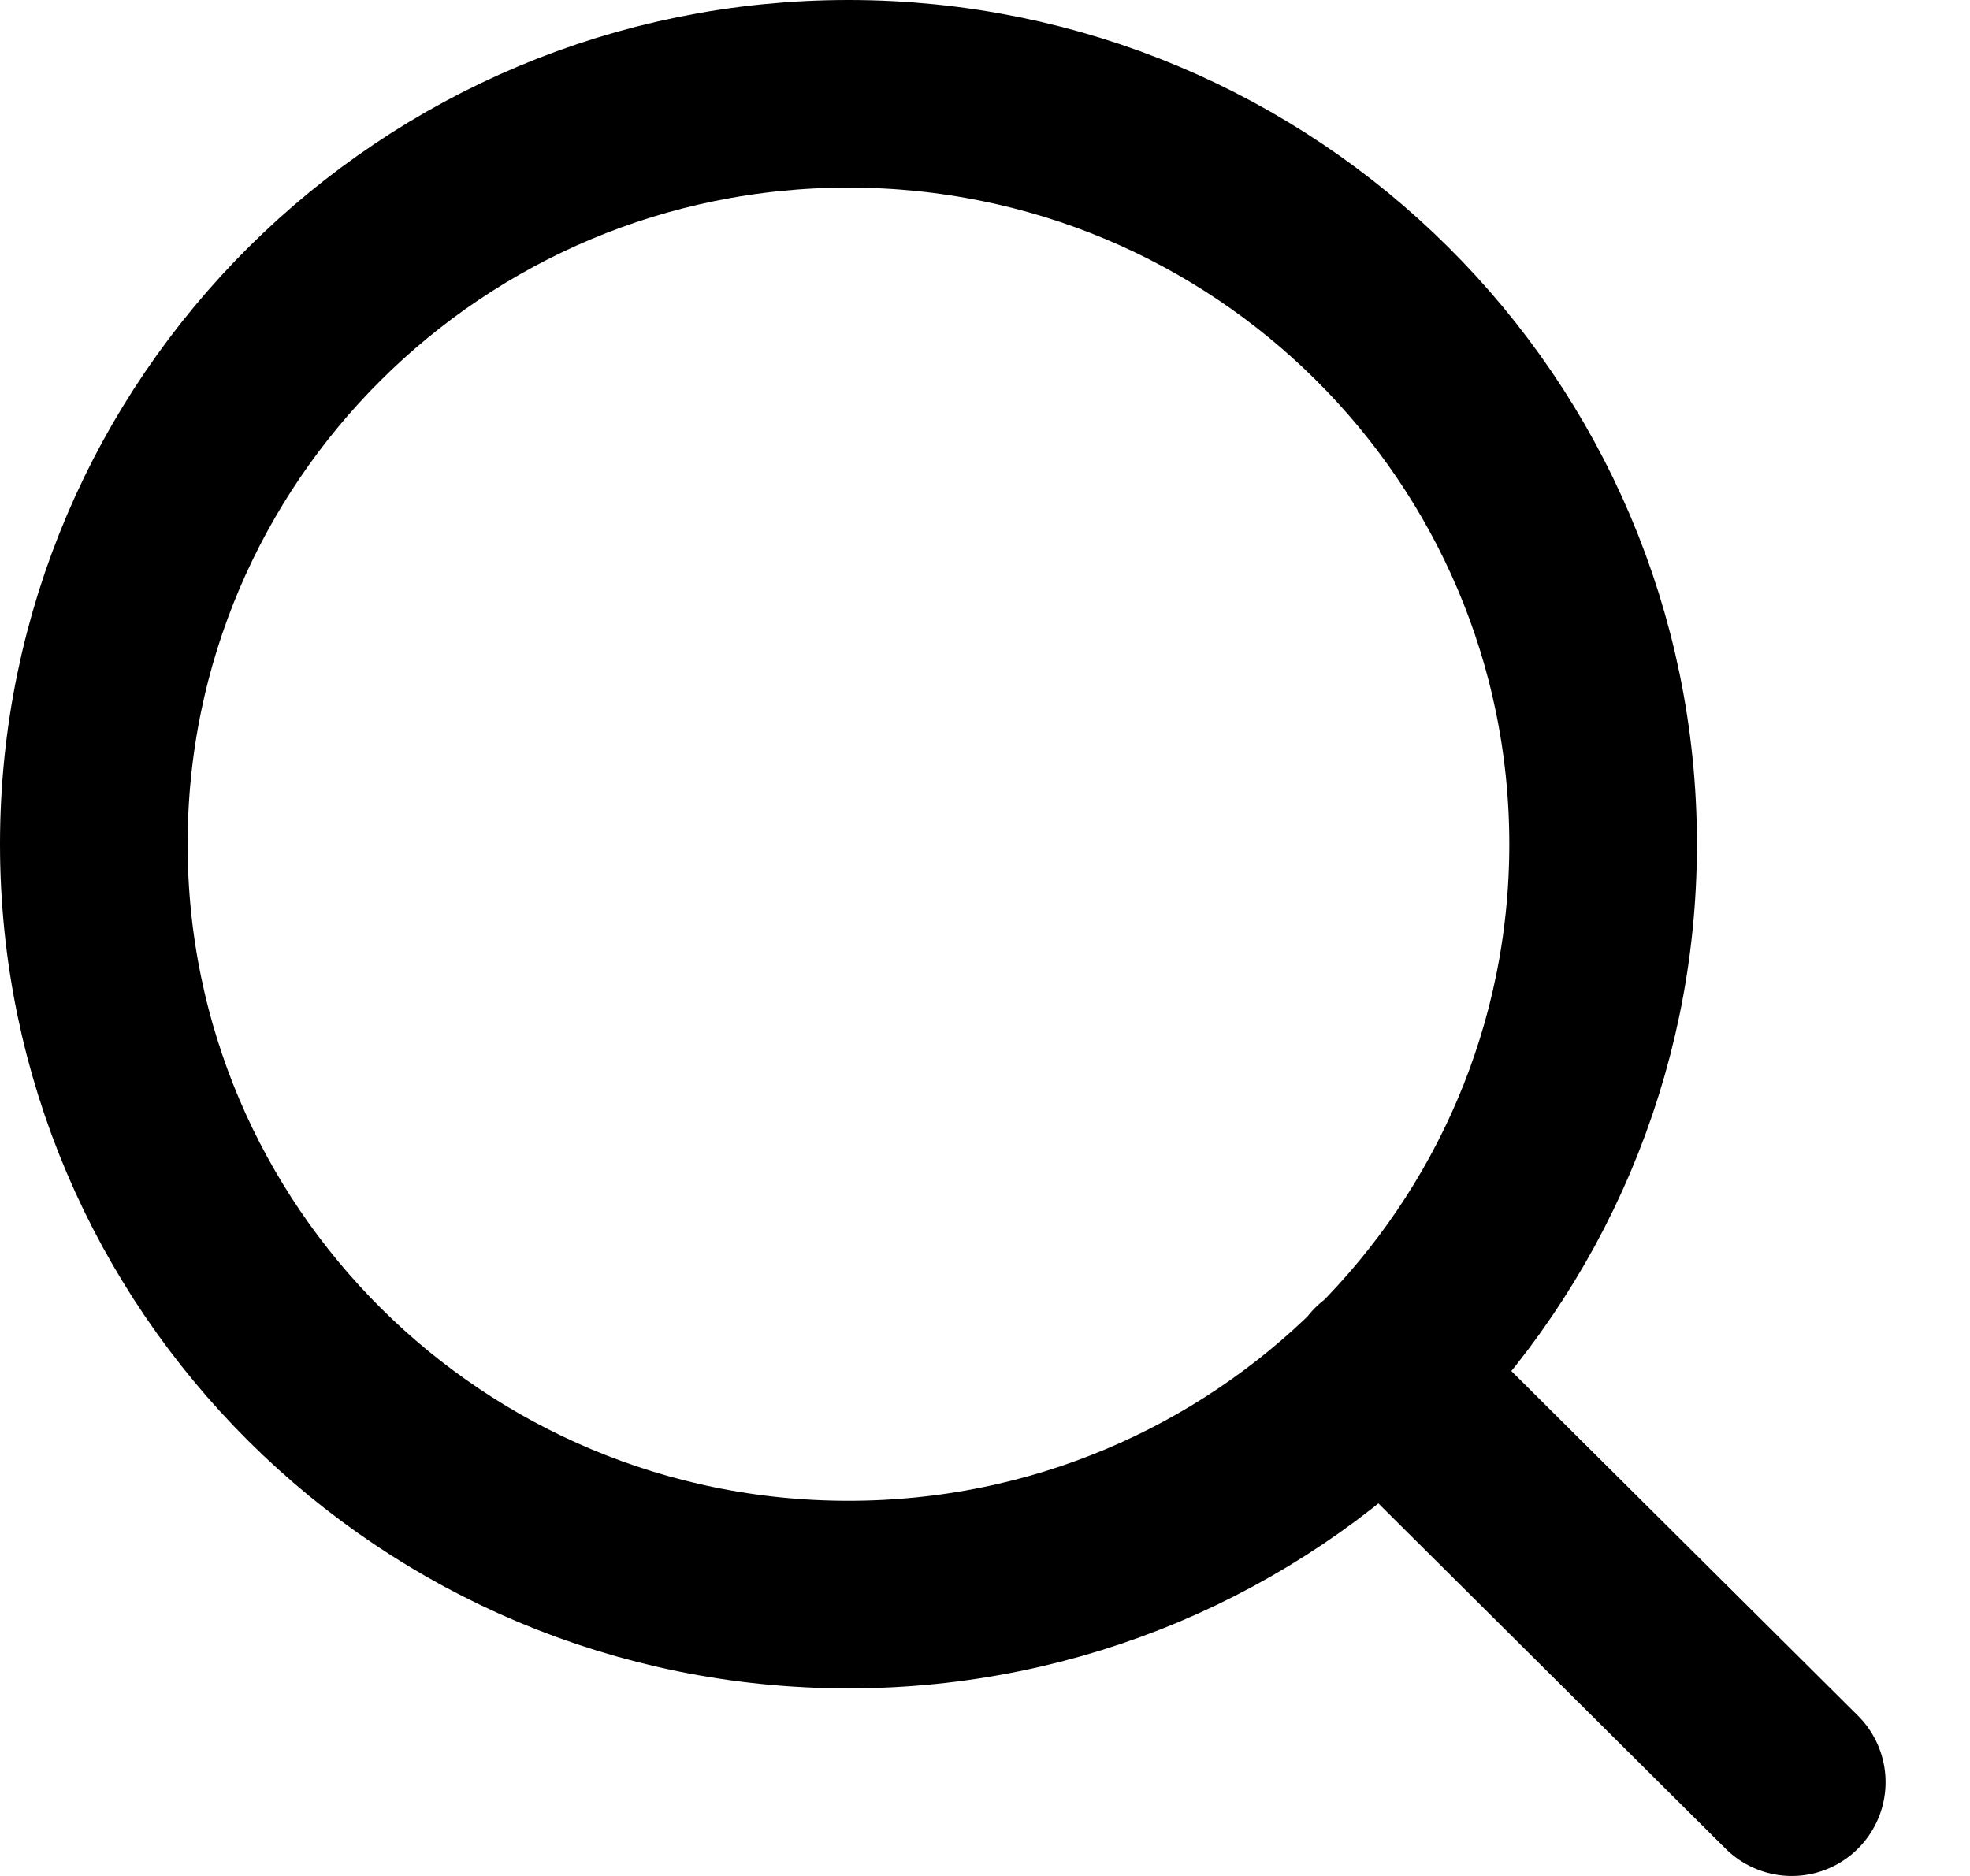 <svg width="21" height="20" viewBox="0 0 21 20" fill="none" xmlns="http://www.w3.org/2000/svg">
<path d="M19.1 19L14.726 14.65M17.089 9C17.089 13.418 13.487 17 9.044 17C4.602 17 1 13.418 1 9C1 4.582 4.602 1 9.044 1C13.487 1 17.089 4.582 17.089 9Z" stroke="black" stroke-width="2" stroke-linecap="round" stroke-linejoin="round"/>
</svg>

